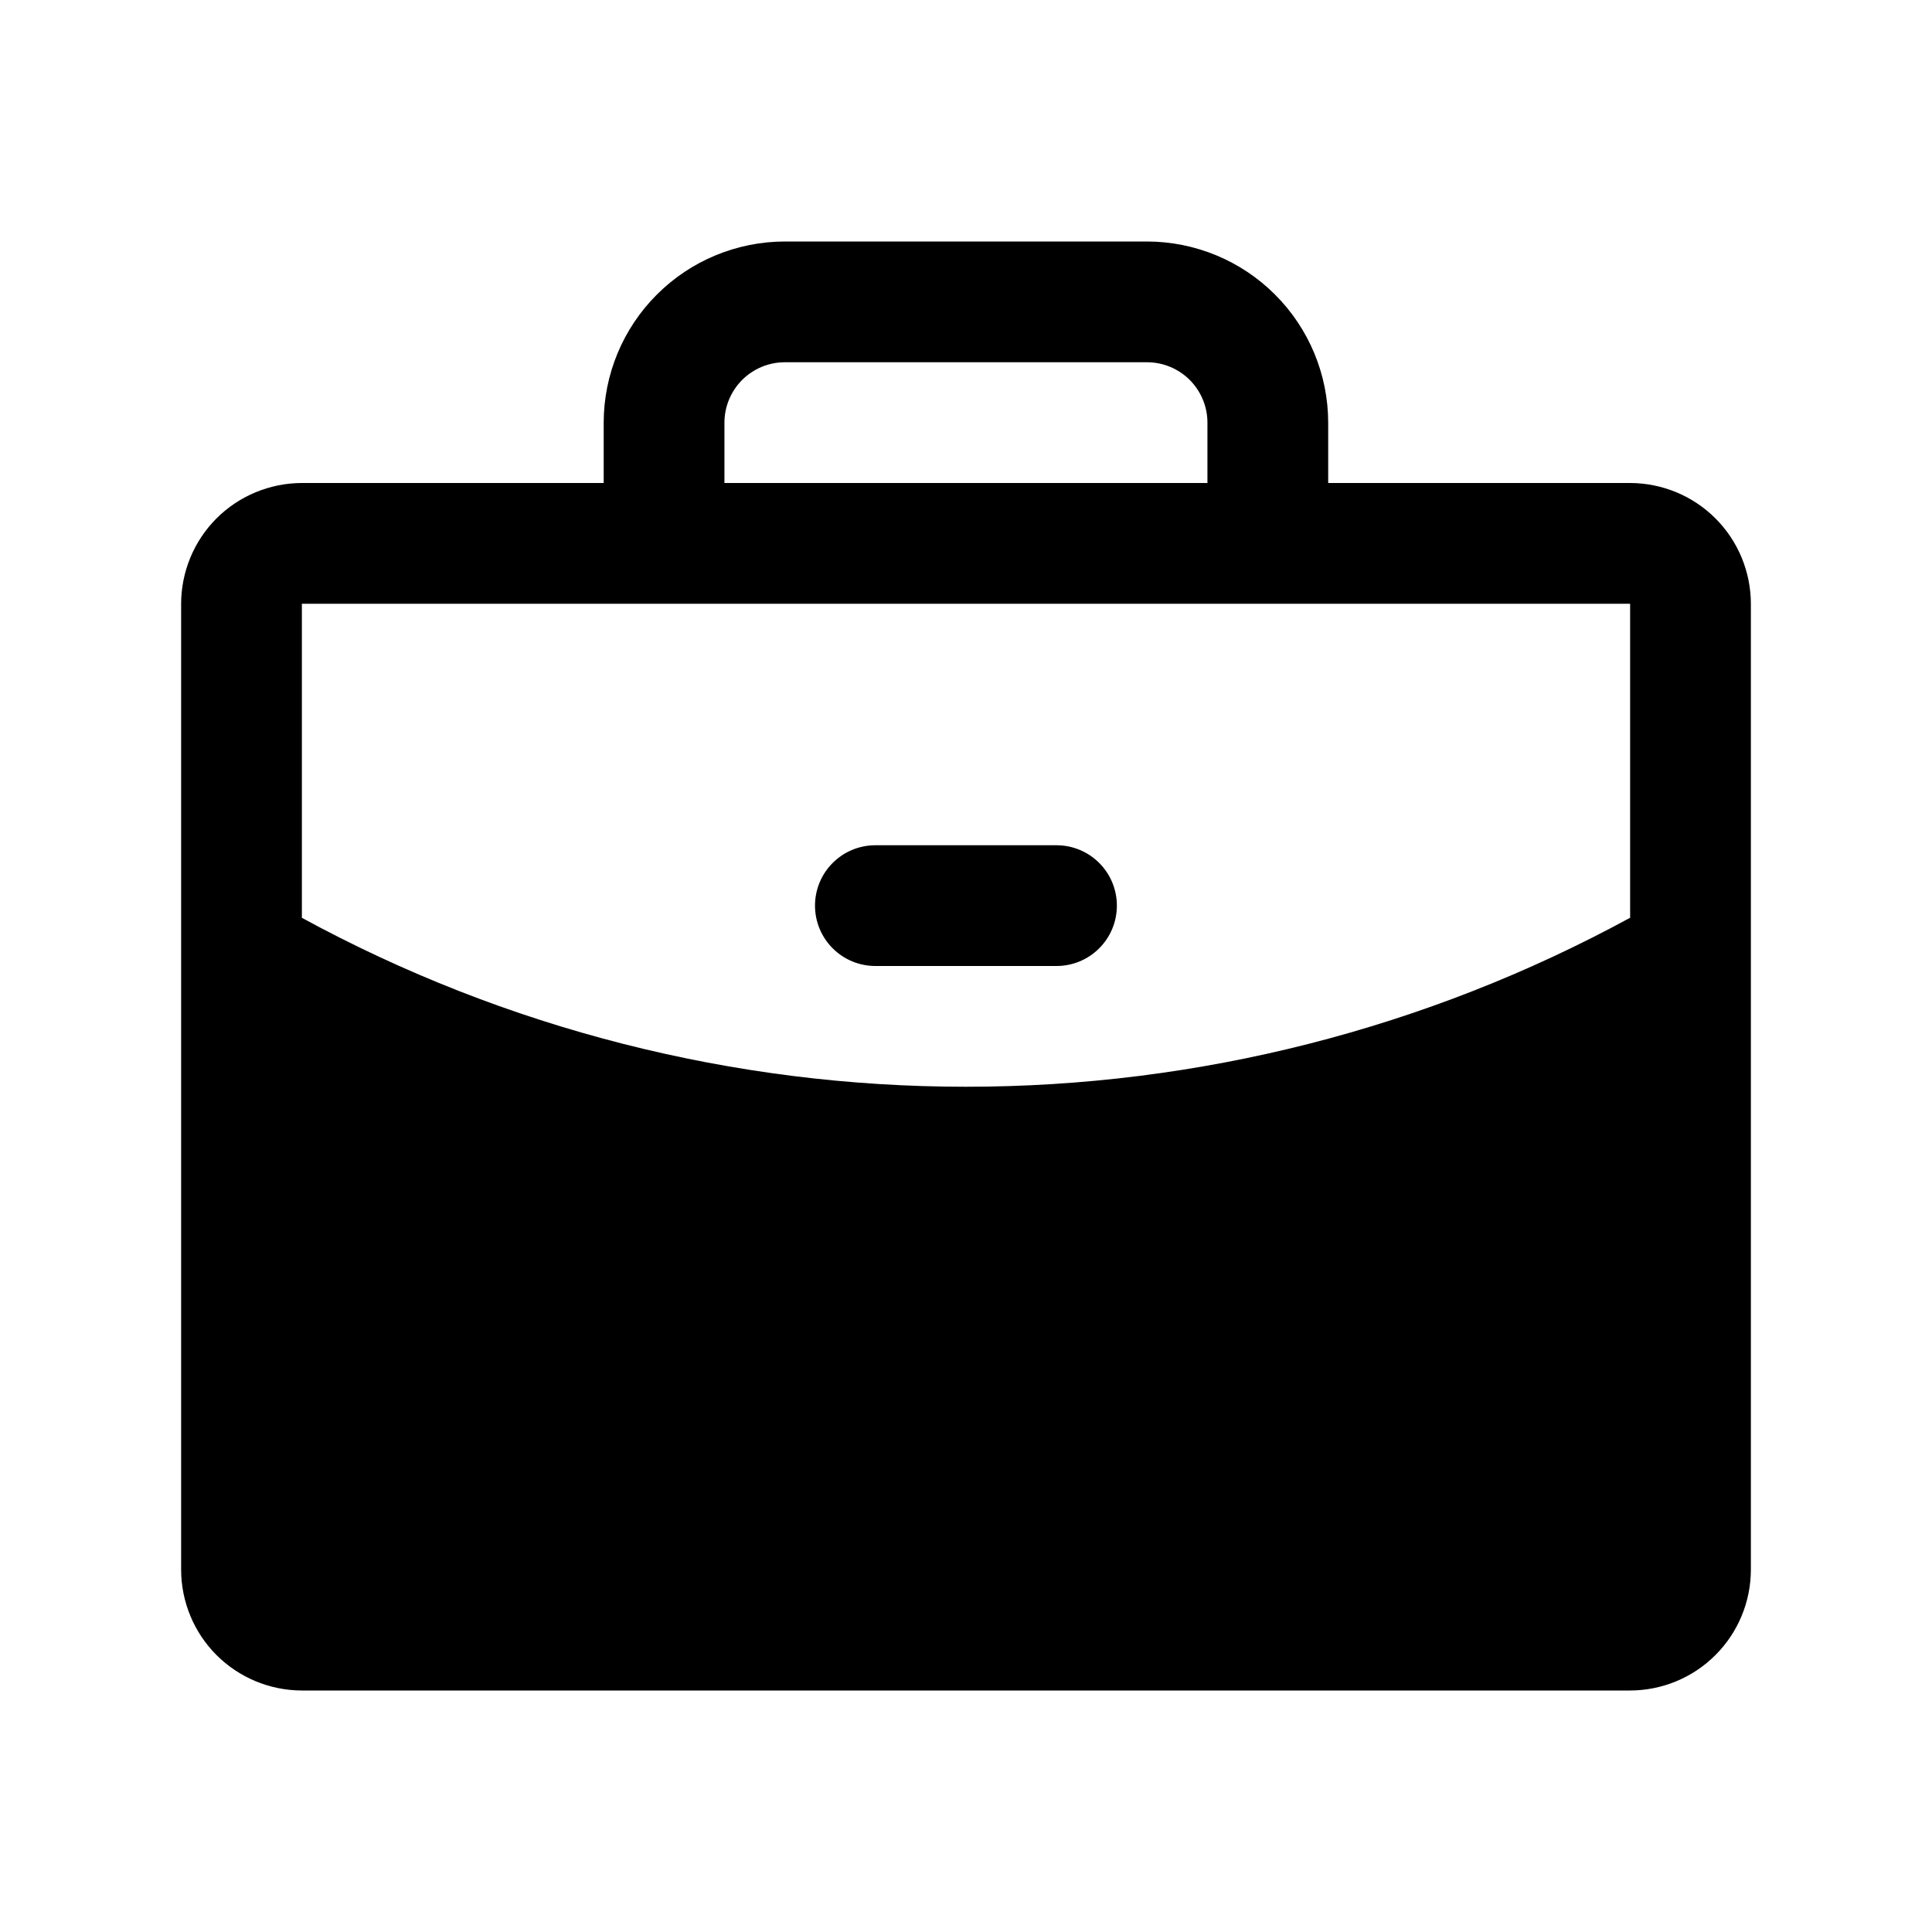 <svg   viewBox="0 0 32 32" fill="none" xmlns="http://www.w3.org/2000/svg">
<path d="M27 8H21.999V7C21.998 6.205 21.682 5.442 21.119 4.88C20.557 4.317 19.794 4.001 18.999 4H12.999C12.204 4.001 11.441 4.317 10.879 4.88C10.316 5.442 10 6.205 9.999 7V8H5C4.47 8.001 3.961 8.212 3.586 8.586C3.212 8.961 3.001 9.47 3 10V26C3.001 26.53 3.212 27.039 3.586 27.413C3.961 27.788 4.47 27.999 5 28H27C27.53 27.999 28.039 27.788 28.413 27.413C28.788 27.039 28.999 26.53 29 26V10C28.999 9.47 28.788 8.961 28.413 8.586C28.039 8.212 27.53 8.001 27 8V8ZM11.999 7C11.999 6.735 12.105 6.481 12.292 6.293C12.48 6.106 12.734 6 12.999 6H18.999C19.264 6 19.518 6.106 19.706 6.293C19.893 6.481 19.999 6.735 19.999 7V8H11.999V7ZM27 10L27 15.201C23.625 17.038 19.842 18.001 15.999 18C12.156 18.001 8.375 17.039 5 15.202V10H27ZM13.499 15C13.499 14.735 13.604 14.48 13.792 14.293C13.979 14.105 14.234 14 14.499 14H17.499C17.764 14 18.019 14.105 18.206 14.293C18.394 14.48 18.499 14.735 18.499 15C18.499 15.265 18.394 15.52 18.206 15.707C18.019 15.895 17.764 16 17.499 16H14.499C14.234 16 13.979 15.895 13.792 15.707C13.604 15.52 13.499 15.265 13.499 15V15Z" fill="black"/>
</svg>
